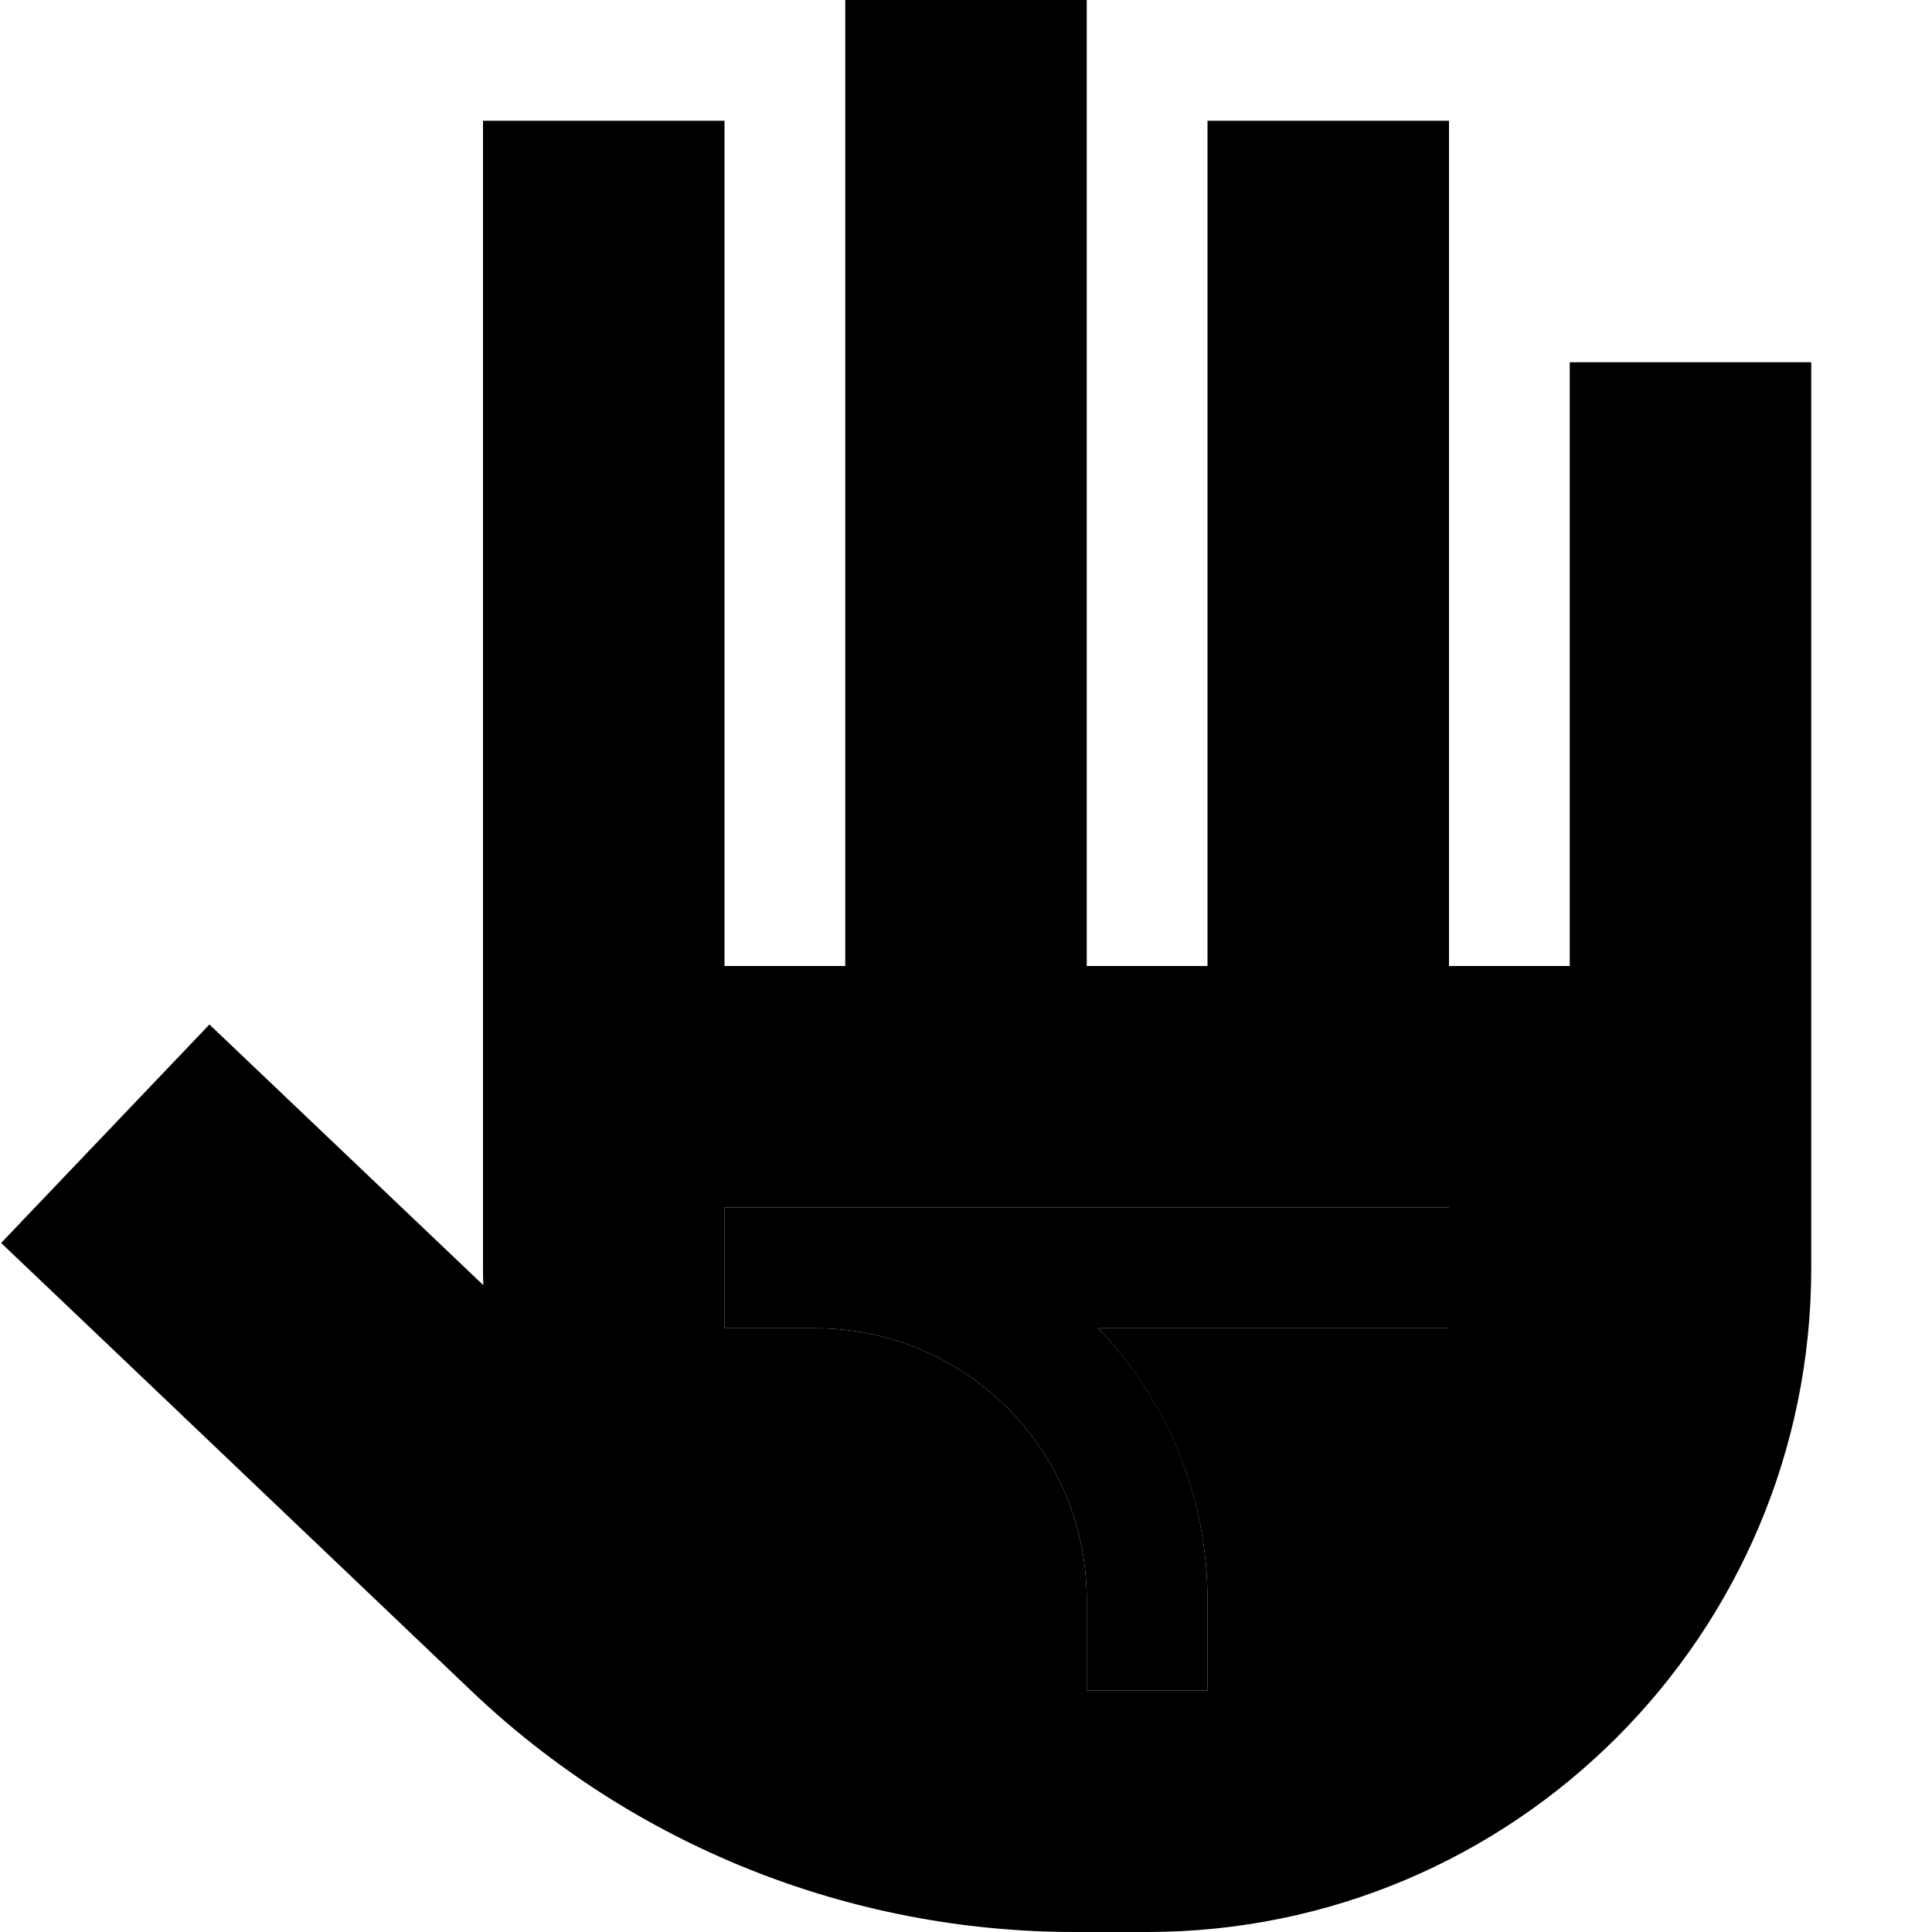 <svg xmlns="http://www.w3.org/2000/svg" viewBox="0 0 512 512"><path class="pr-icon-duotone-secondary" d="M.3 329.4l29 27.6 95.5 91c43.1 41.1 100.4 64 160 64l19.2 0c97.2 0 176-78.8 176-176l0-208 0-32-64 0 0 32 0 128-32 0 0-192 0-32-64 0 0 32 0 192-32 0 0-224 0-32L224 0l0 32 0 224-32 0 0-192 0-32-64 0 0 32 0 272c0 1.5 0 3.1 .1 4.6L84.5 299.1l-29-27.6L.3 329.4zM192 320l16 0 8 0 152 0 16 0 0 32-16 0-77 0c17.9 18.7 29 44.1 29 72l0 8 0 16-32 0 0-16 0-8c0-39.8-32.2-72-72-72l-8 0-16 0 0-32z"/><path class="pr-icon-duotone-primary" d="M208 320l-16 0 0 32 16 0 8 0c39.8 0 72 32.2 72 72l0 8 0 16 32 0 0-16 0-8c0-27.9-11-53.3-29-72l77 0 16 0 0-32-16 0-152 0-8 0z"/></svg>